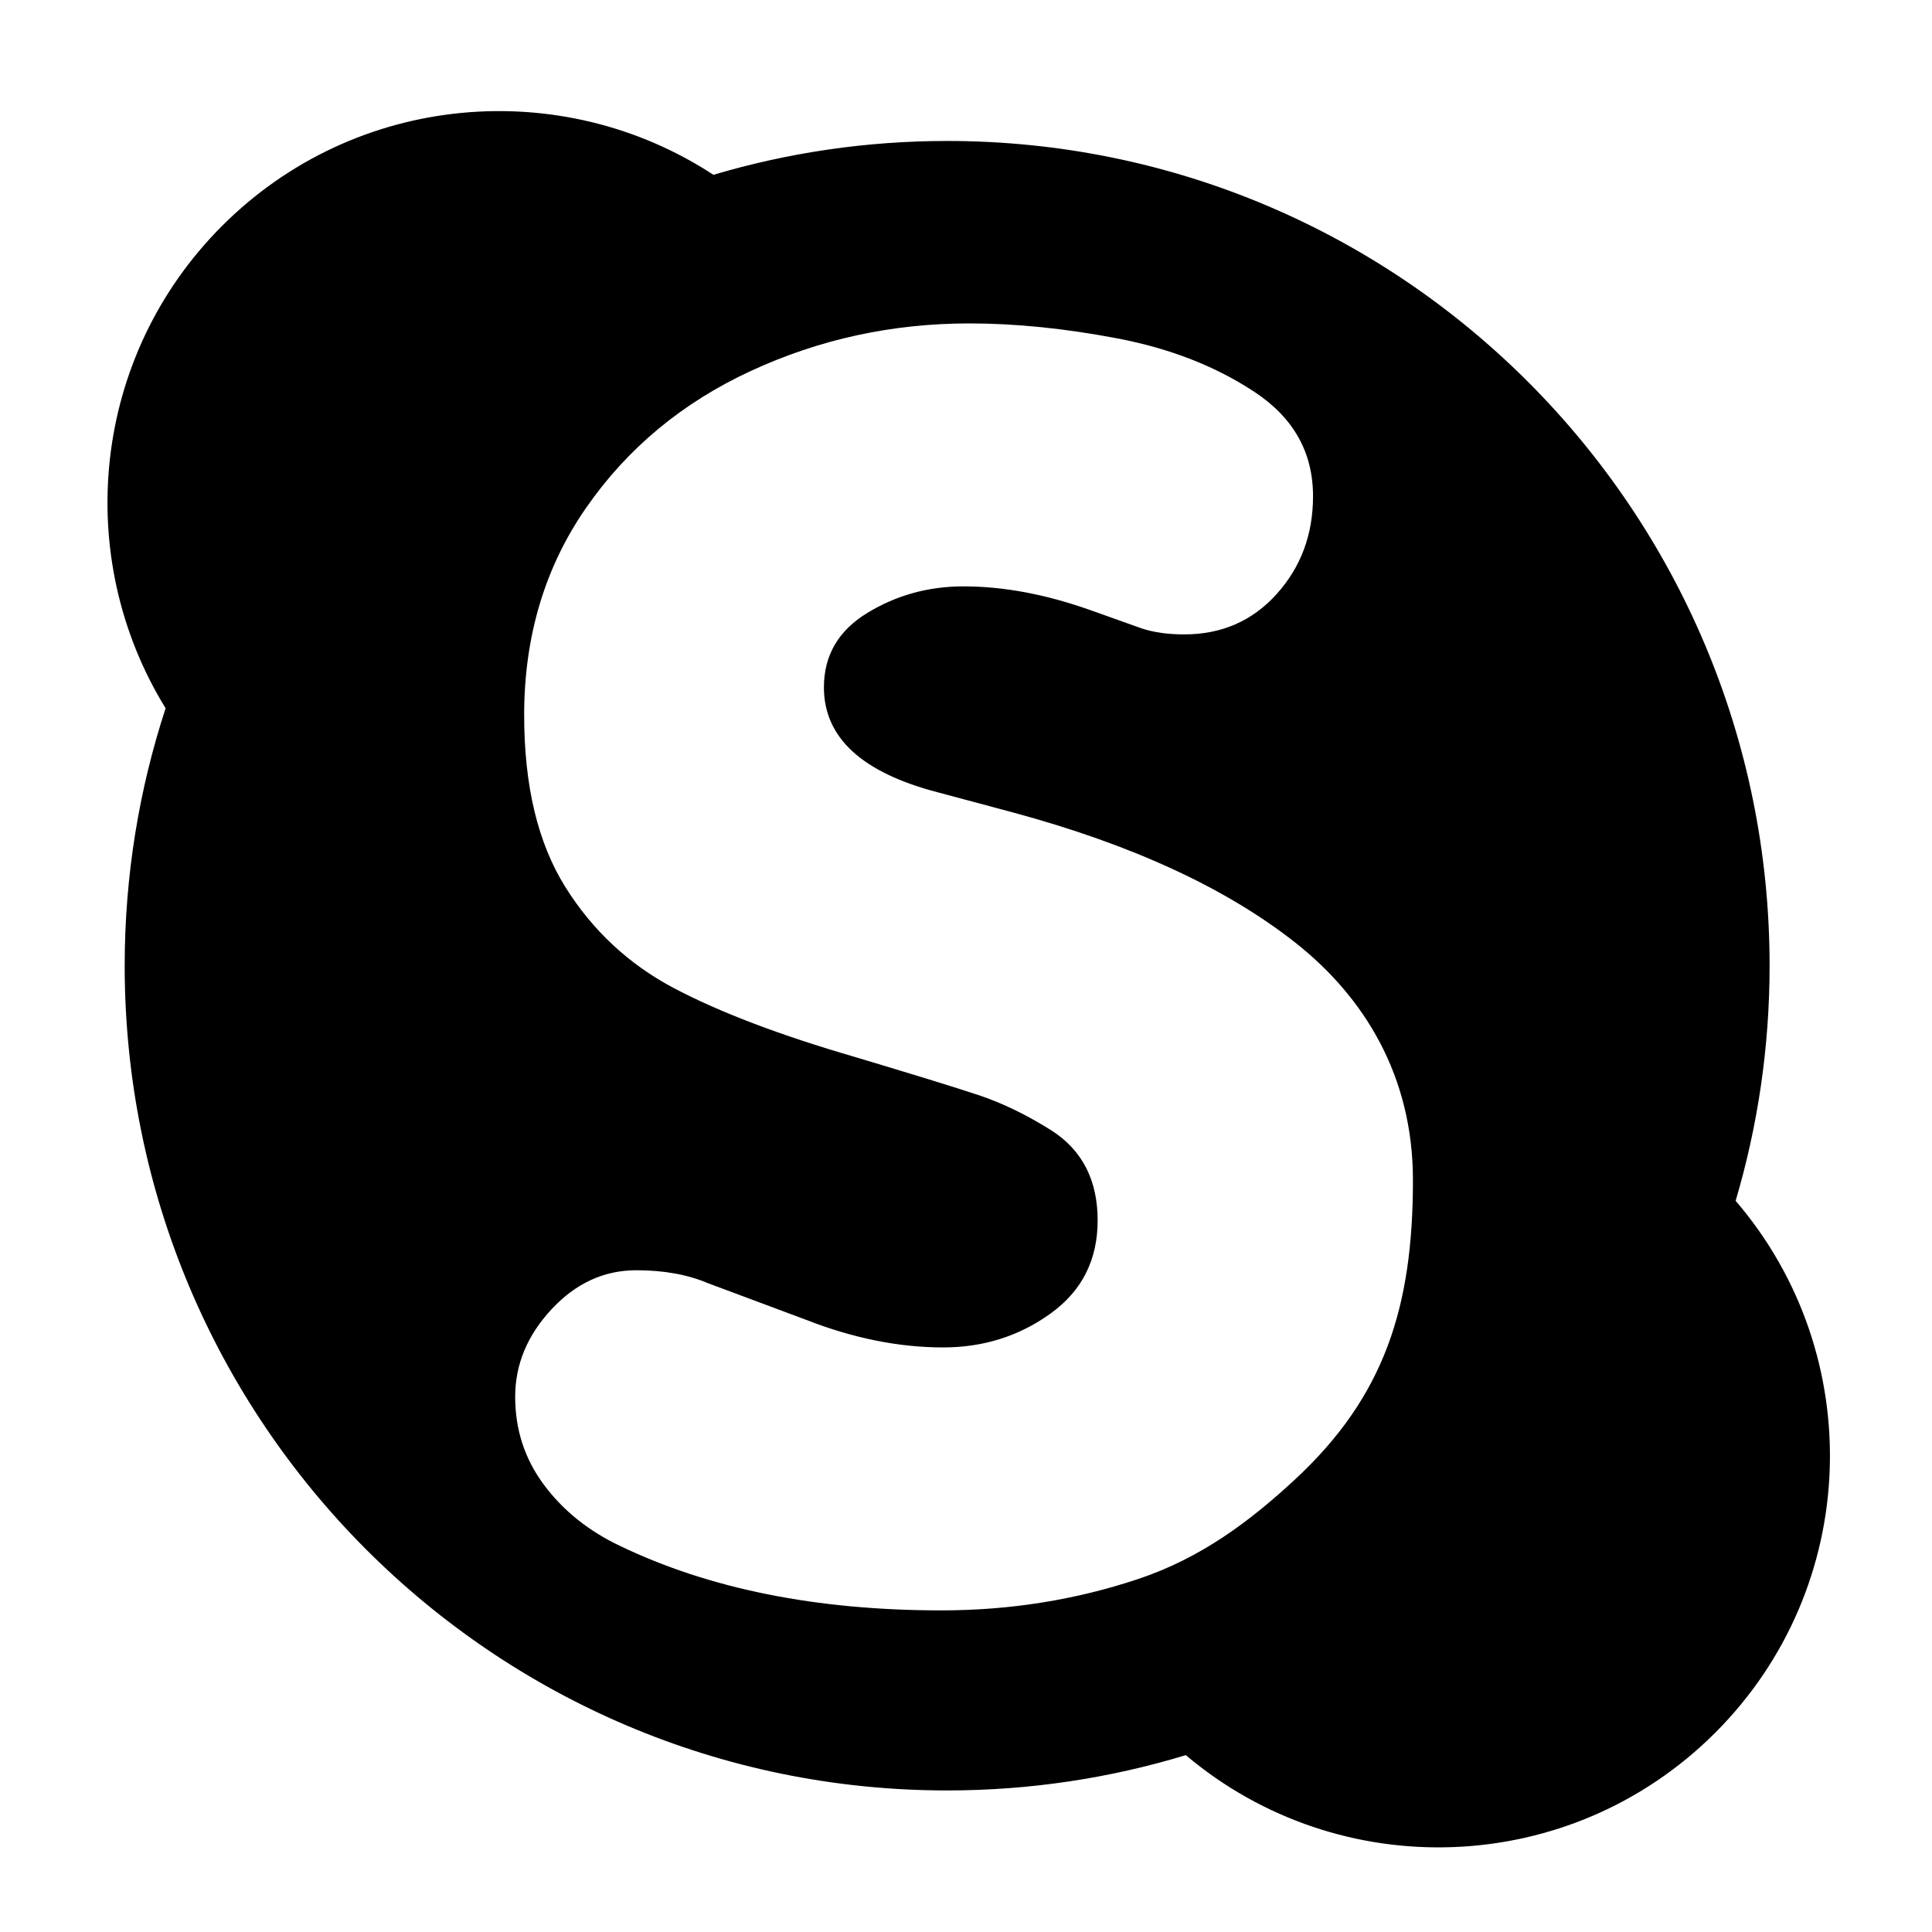<?xml version="1.0" encoding="utf-8"?>
<!-- Generator: Adobe Illustrator 15.1.0, SVG Export Plug-In . SVG Version: 6.00 Build 0)  -->
<!DOCTYPE svg PUBLIC "-//W3C//DTD SVG 1.1//EN" "http://www.w3.org/Graphics/SVG/1.1/DTD/svg11.dtd">
<svg version="1.1" id="Layer_1" xmlns="http://www.w3.org/2000/svg" xmlns:xlink="http://www.w3.org/1999/xlink" x="0px" y="0px"
	 width="504px" height="504px" viewBox="0 0 504 504" enable-background="new 0 0 504 504" xml:space="preserve">
<path d="M452.773,313.255c5.755-19.438,8.86-40.021,8.86-61.332c0-118.824-96.059-215.15-214.553-215.15
	c-21.184,0-41.645,3.094-60.973,8.829c-39.636-25.944-93.333-21.513-128.155,13.31C23.798,93.066,18.9,145.369,43.204,184.761
	c-6.919,21.134-10.677,43.707-10.677,67.162c0,118.824,96.059,215.151,214.553,215.151c21.655,0,42.554-3.229,62.262-9.214
	c40.153,33.924,100.276,31.989,138.12-5.854C485.506,413.964,487.256,353.404,452.773,313.255z M245.603,420.1
	c-32.621,0-60.599-5.619-83.933-16.856c-8.195-3.901-14.791-9.207-19.783-15.919c-4.996-6.712-7.493-14.358-7.493-22.943
	c0-8.431,3.161-16.038,9.483-22.828c6.32-6.79,13.696-10.185,22.124-10.185c7.179,0,13.422,1.133,18.73,3.395l25.402,9.481
	c12.33,4.84,24.309,7.258,35.938,7.258c10.458,0,19.784-2.943,27.979-8.838c8.193-5.892,12.291-13.988,12.291-24.291
	c0-10.454-3.98-18.26-11.941-23.41c-6.555-4.136-12.954-7.239-19.197-9.308c-6.245-2.067-16.936-5.363-32.075-9.892
	c-19.59-5.696-35.314-11.666-47.176-17.911c-11.864-6.242-21.364-15.08-28.505-26.513c-7.141-11.432-10.711-26.357-10.711-44.776
	c0-20.524,5.385-38.552,16.154-54.082c10.771-15.529,25.09-27.431,42.962-35.704c17.87-8.271,36.874-12.409,57.009-12.409
	c12.096,0,24.992,1.308,38.689,3.921c13.694,2.615,25.615,7.278,35.762,13.988c10.143,6.713,15.217,15.766,15.217,27.159
	c0,9.99-3.159,18.496-9.481,25.519c-6.321,7.024-14.359,10.536-24.114,10.536c-4.216,0-7.885-0.507-11.004-1.522l-13.463-4.8
	c-11.63-4.135-22.672-6.204-33.128-6.204c-9.131,0-17.483,2.302-25.051,6.906c-7.571,4.606-11.355,11.083-11.355,19.434
	c0,13.11,9.911,22.24,29.734,27.392l19.666,5.267c30.904,8.353,55.409,19.648,73.514,33.89
	c18.105,14.242,30.745,34.905,30.745,61.983c0,33.091-7.362,56.441-30.861,78.198c-11.754,10.882-24.447,20.408-40.796,25.87
	C280.584,417.368,263.474,420.1,245.603,420.1z"/>
</svg>

